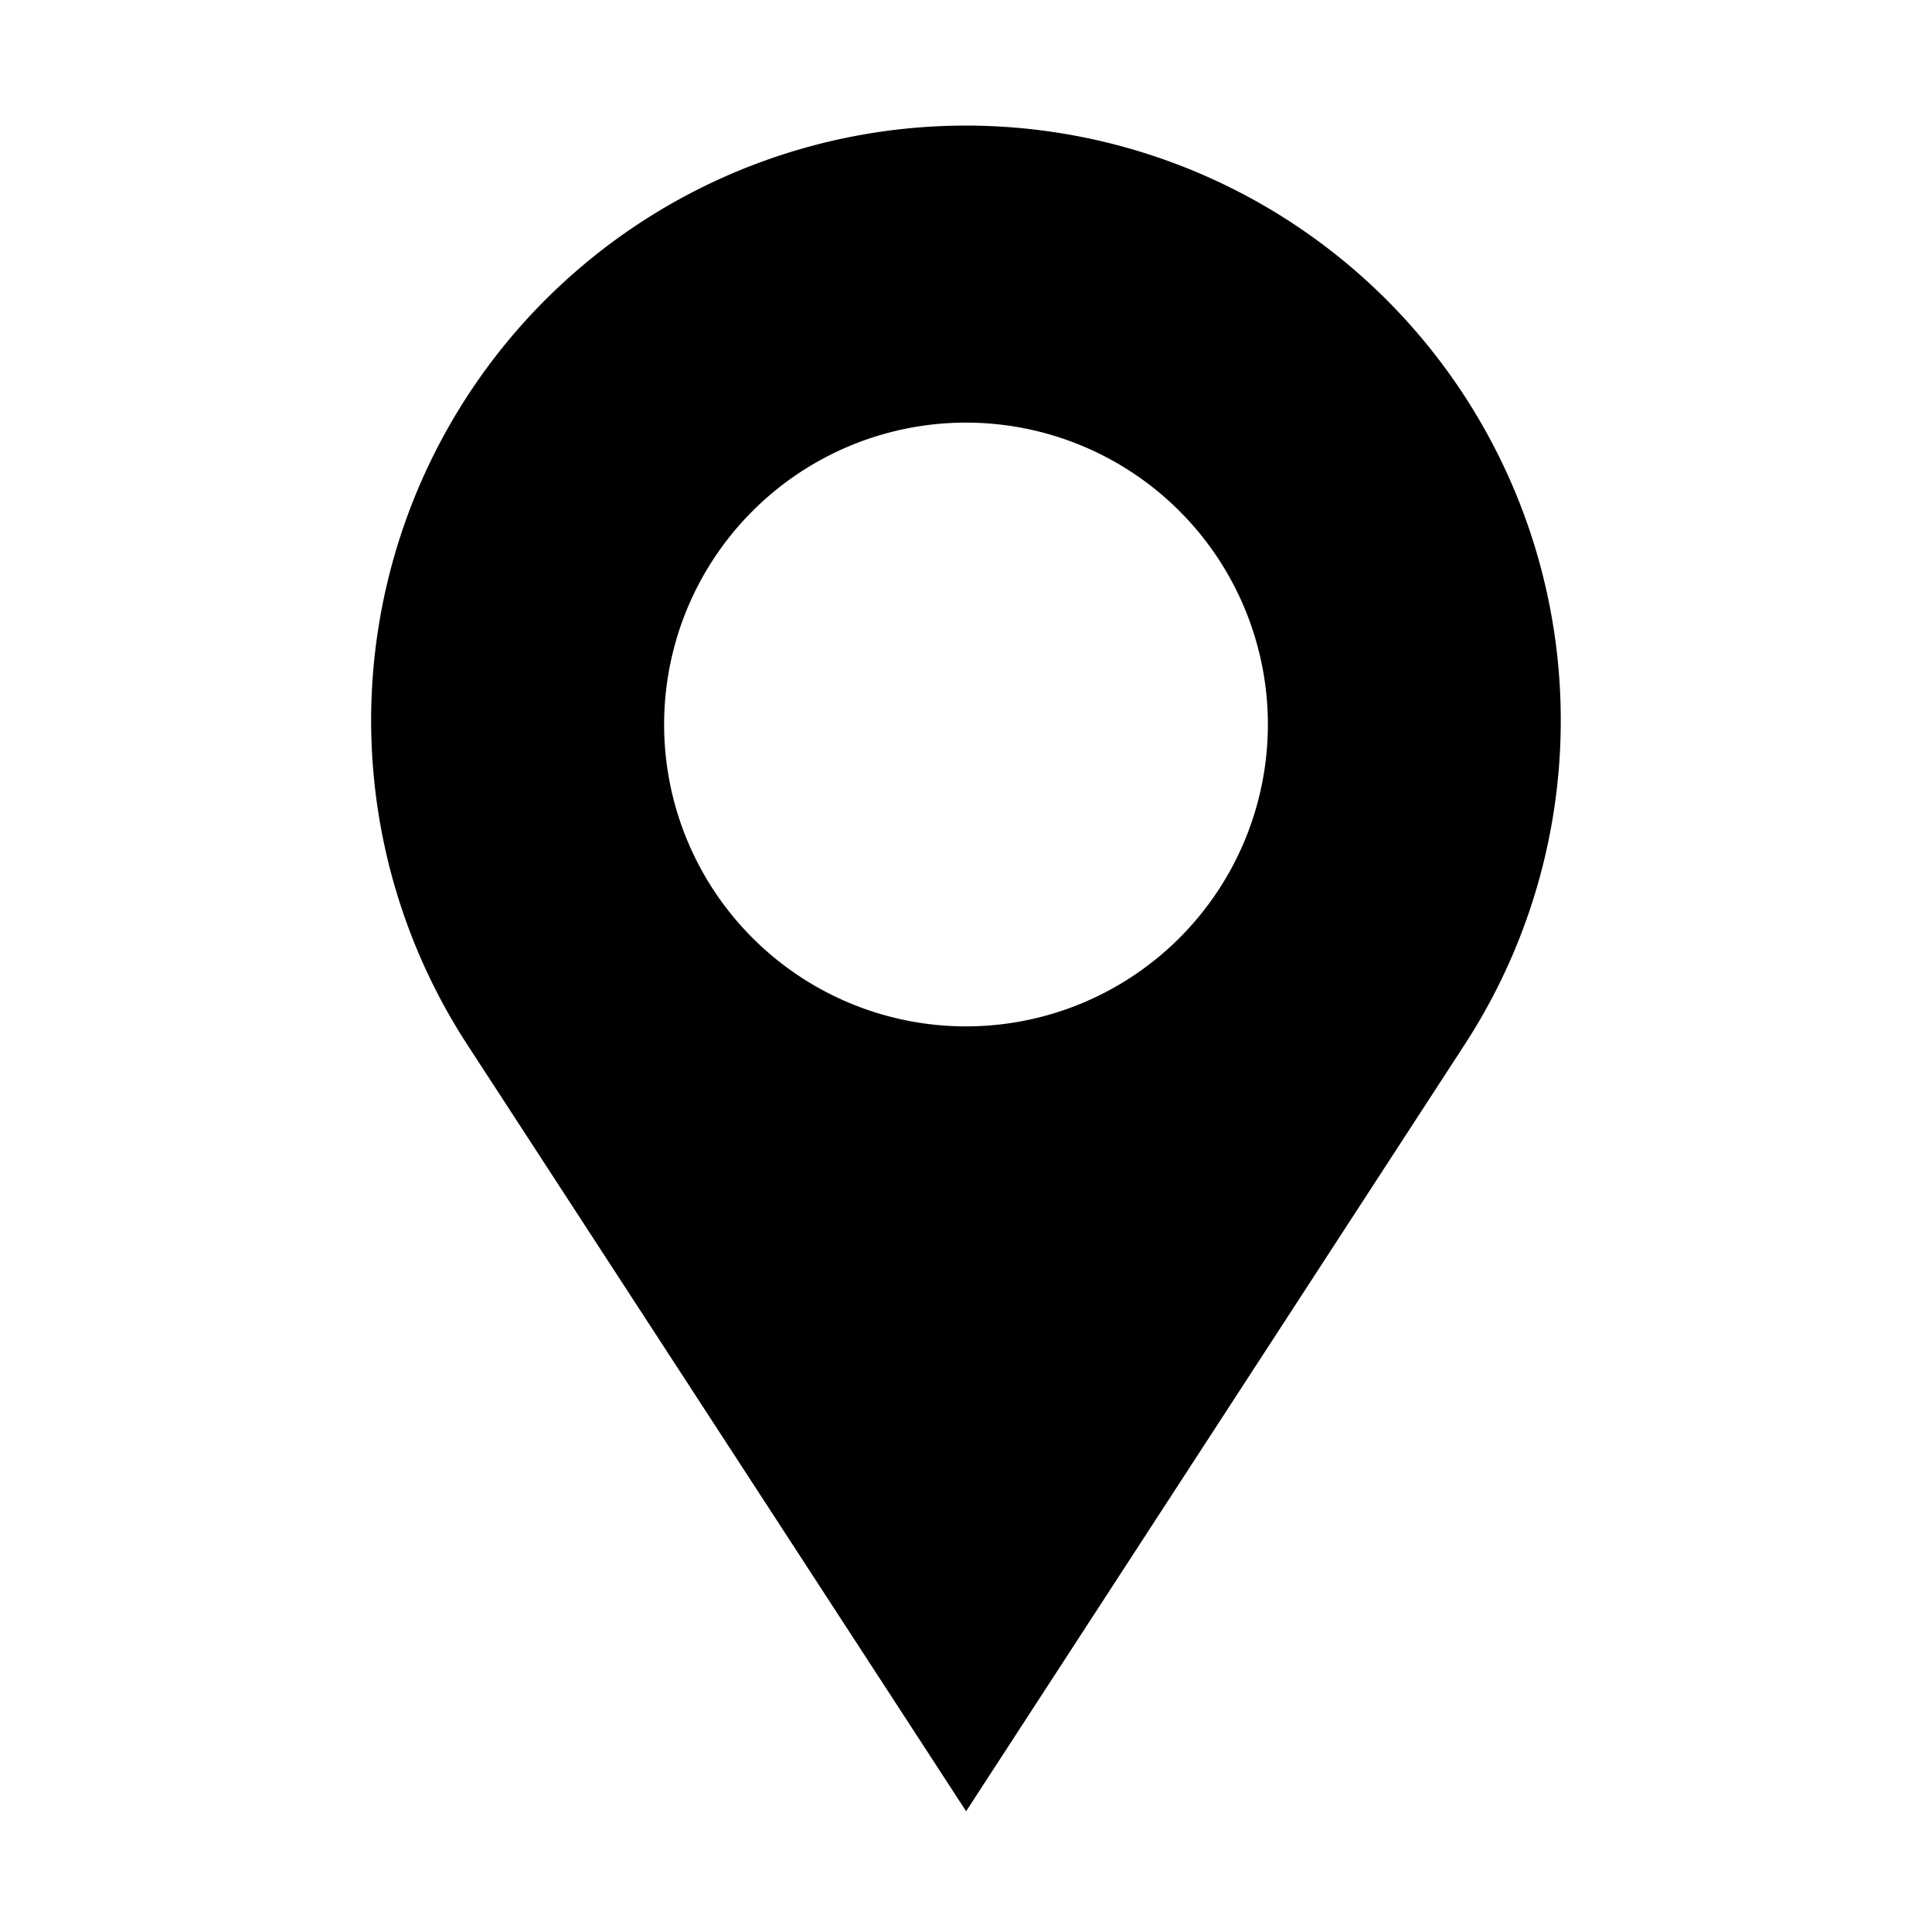 <svg xmlns='http://www.w3.org/2000/svg' width='16' height='16' fill='none'><path fill='#000000'  fill-rule='evenodd' d='M11.483 2.483a4.926 4.926 0 0 0-7.612 6.17L8.001 15l4.128-6.348a4.926 4.926 0 0 0-.646-6.169M8 8.5a2.5 2.5 0 1 0 0-5 2.5 2.5 0 0 0 0 5' clip-rule='evenodd'/></svg>